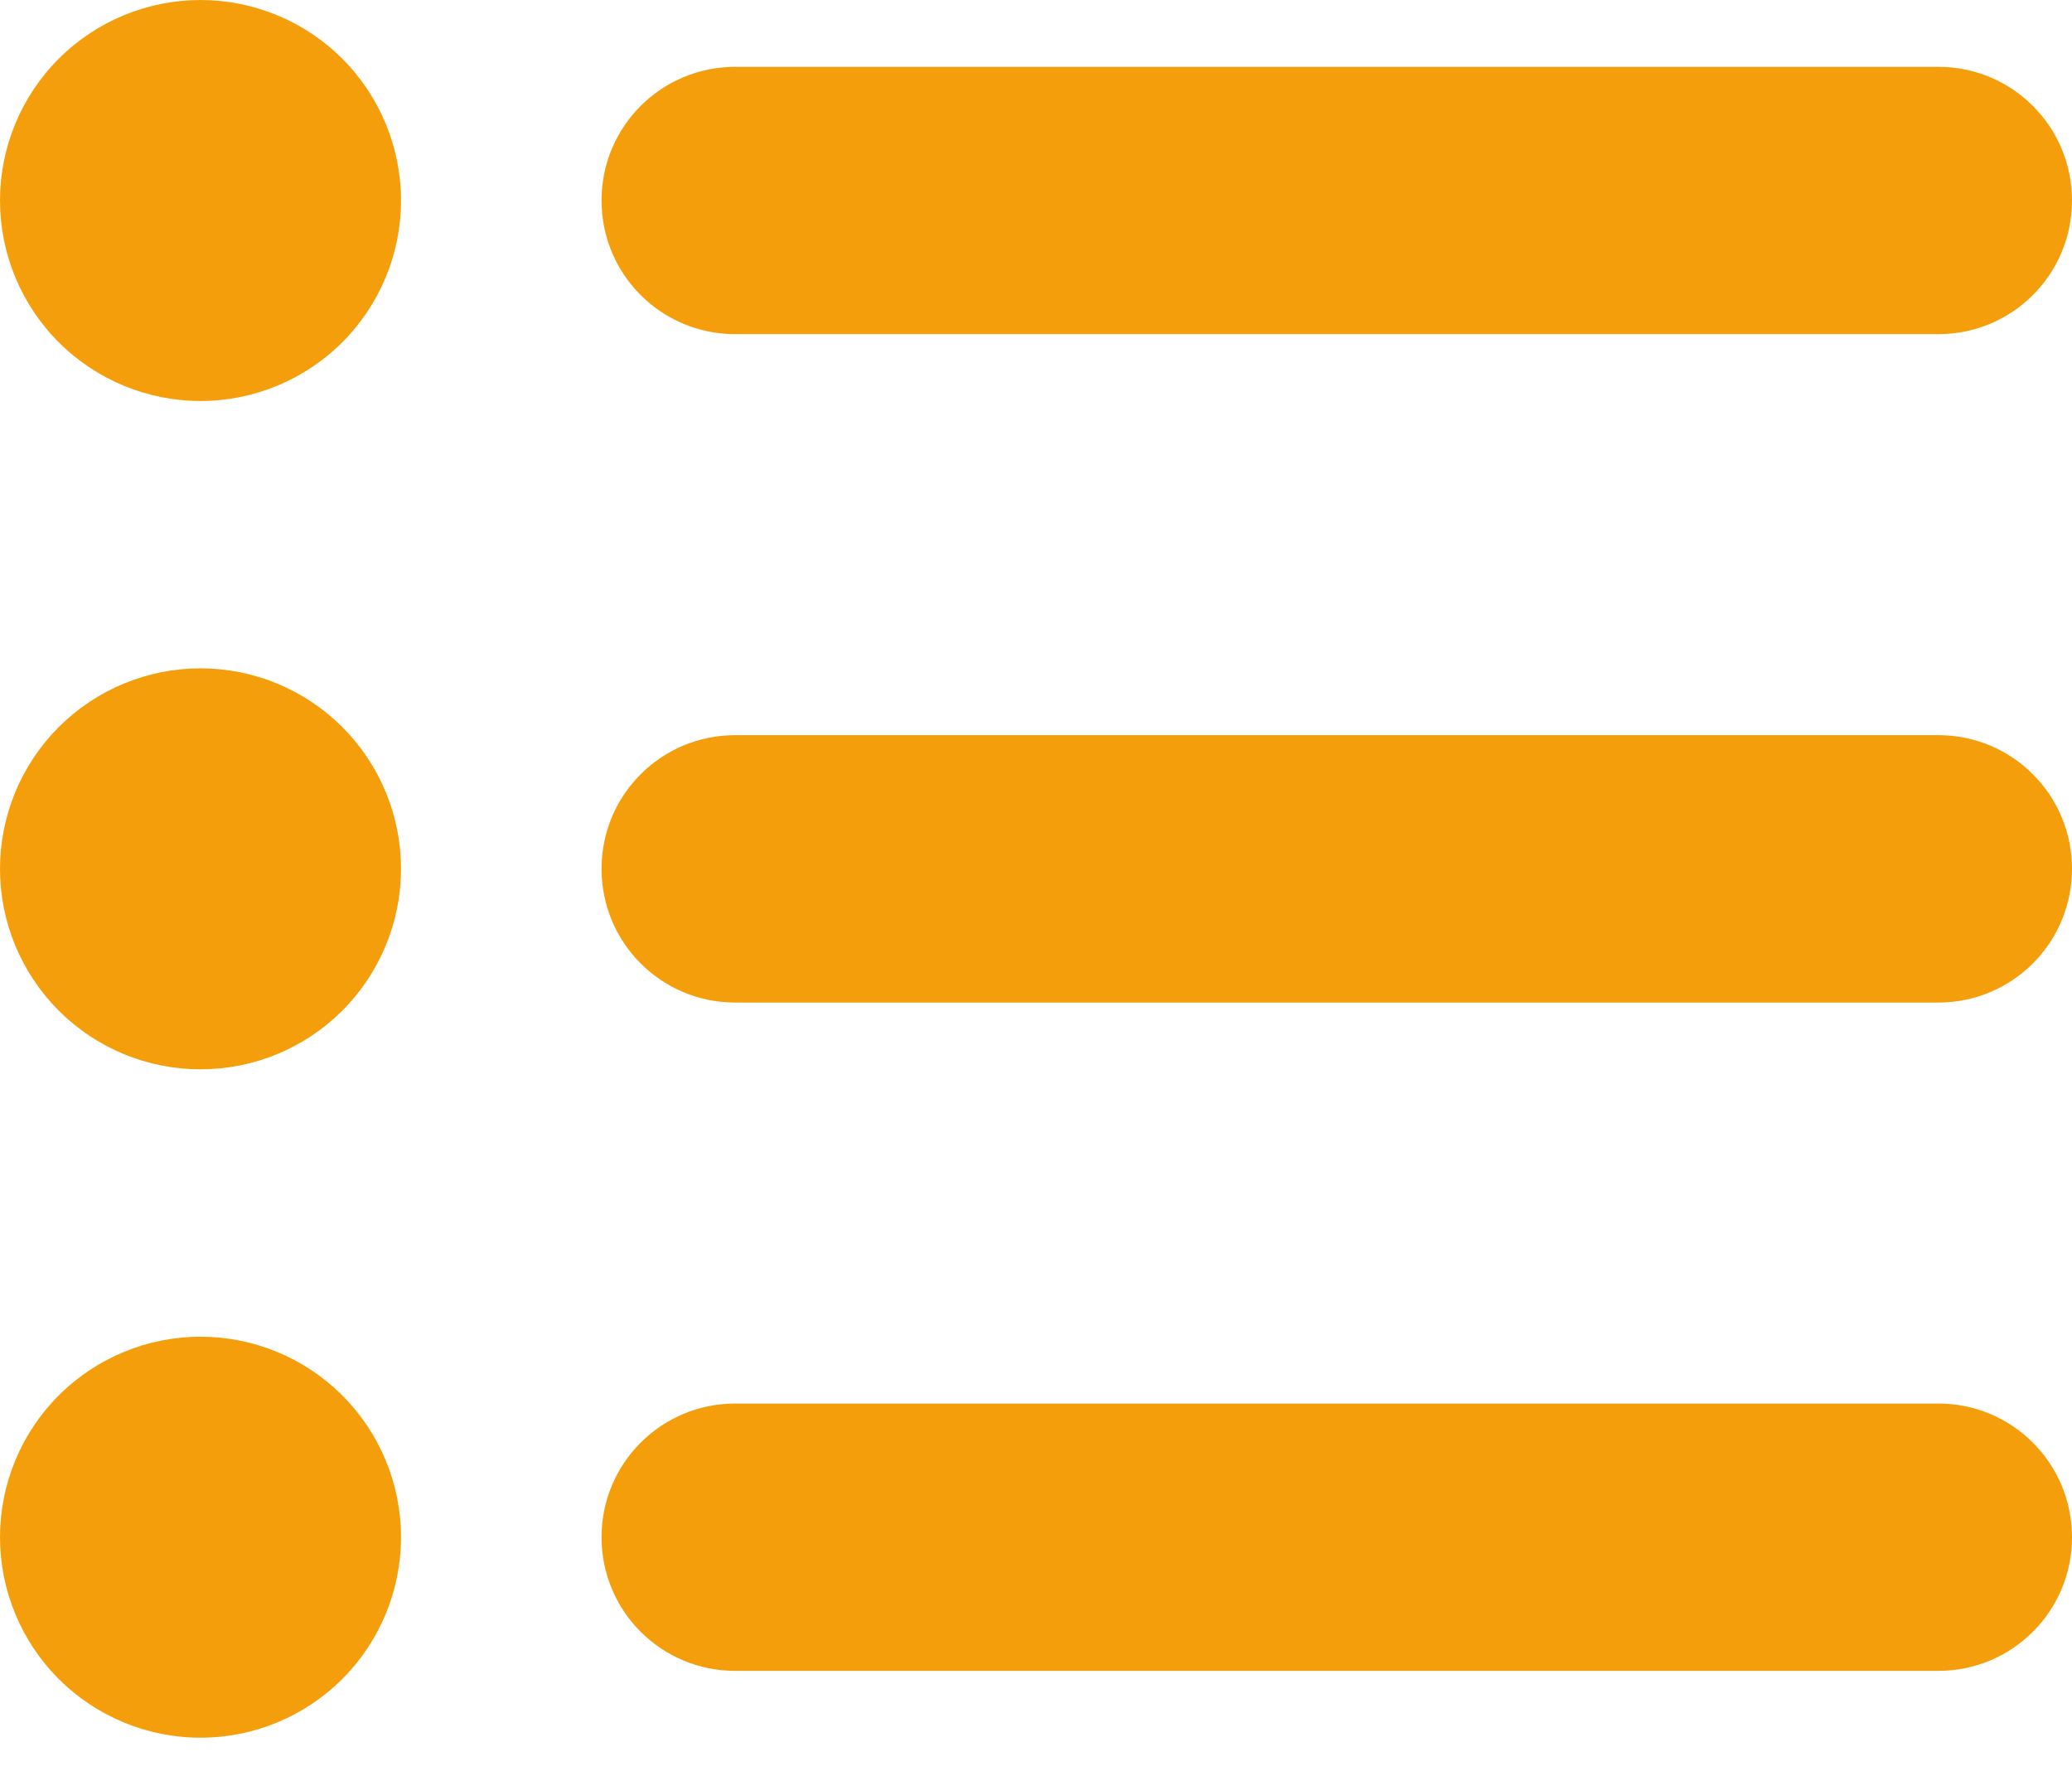 <svg width="35" height="30" viewBox="0 0 35 30" fill="none" xmlns="http://www.w3.org/2000/svg">
<path d="M3.387 6.774C4.285 6.774 5.147 6.417 5.782 5.782C6.417 5.147 6.774 4.285 6.774 3.387C6.774 2.489 6.417 1.627 5.782 0.992C5.147 0.357 4.285 0 3.387 0C2.489 0 1.627 0.357 0.992 0.992C0.357 1.627 0 2.489 0 3.387C0 4.285 0.357 5.147 0.992 5.782C1.627 6.417 2.489 6.774 3.387 6.774ZM12.419 1.129C11.17 1.129 10.161 2.138 10.161 3.387C10.161 4.636 11.17 5.645 12.419 5.645H32.742C33.991 5.645 35 4.636 35 3.387C35 2.138 33.991 1.129 32.742 1.129H12.419ZM12.419 12.419C11.17 12.419 10.161 13.428 10.161 14.677C10.161 15.926 11.17 16.936 12.419 16.936H32.742C33.991 16.936 35 15.926 35 14.677C35 13.428 33.991 12.419 32.742 12.419H12.419ZM12.419 23.71C11.17 23.71 10.161 24.719 10.161 25.968C10.161 27.217 11.17 28.226 12.419 28.226H32.742C33.991 28.226 35 27.217 35 25.968C35 24.719 33.991 23.71 32.742 23.71H12.419ZM3.387 29.355C4.285 29.355 5.147 28.998 5.782 28.363C6.417 27.728 6.774 26.866 6.774 25.968C6.774 25.069 6.417 24.208 5.782 23.573C5.147 22.938 4.285 22.581 3.387 22.581C2.489 22.581 1.627 22.938 0.992 23.573C0.357 24.208 0 25.069 0 25.968C0 26.866 0.357 27.728 0.992 28.363C1.627 28.998 2.489 29.355 3.387 29.355ZM6.774 14.677C6.774 14.233 6.687 13.792 6.516 13.381C6.346 12.97 6.097 12.597 5.782 12.282C5.468 11.968 5.094 11.718 4.683 11.548C4.272 11.378 3.832 11.29 3.387 11.29C2.942 11.29 2.502 11.378 2.091 11.548C1.68 11.718 1.307 11.968 0.992 12.282C0.678 12.597 0.428 12.97 0.258 13.381C0.088 13.792 -6.62803e-09 14.233 0 14.677C-6.62803e-09 15.122 0.088 15.563 0.258 15.974C0.428 16.384 0.678 16.758 0.992 17.073C1.307 17.387 1.68 17.637 2.091 17.807C2.502 17.977 2.942 18.064 3.387 18.064C3.832 18.064 4.272 17.977 4.683 17.807C5.094 17.637 5.468 17.387 5.782 17.073C6.097 16.758 6.346 16.384 6.516 15.974C6.687 15.563 6.774 15.122 6.774 14.677Z" fill="#F59E0B"/>
</svg>
